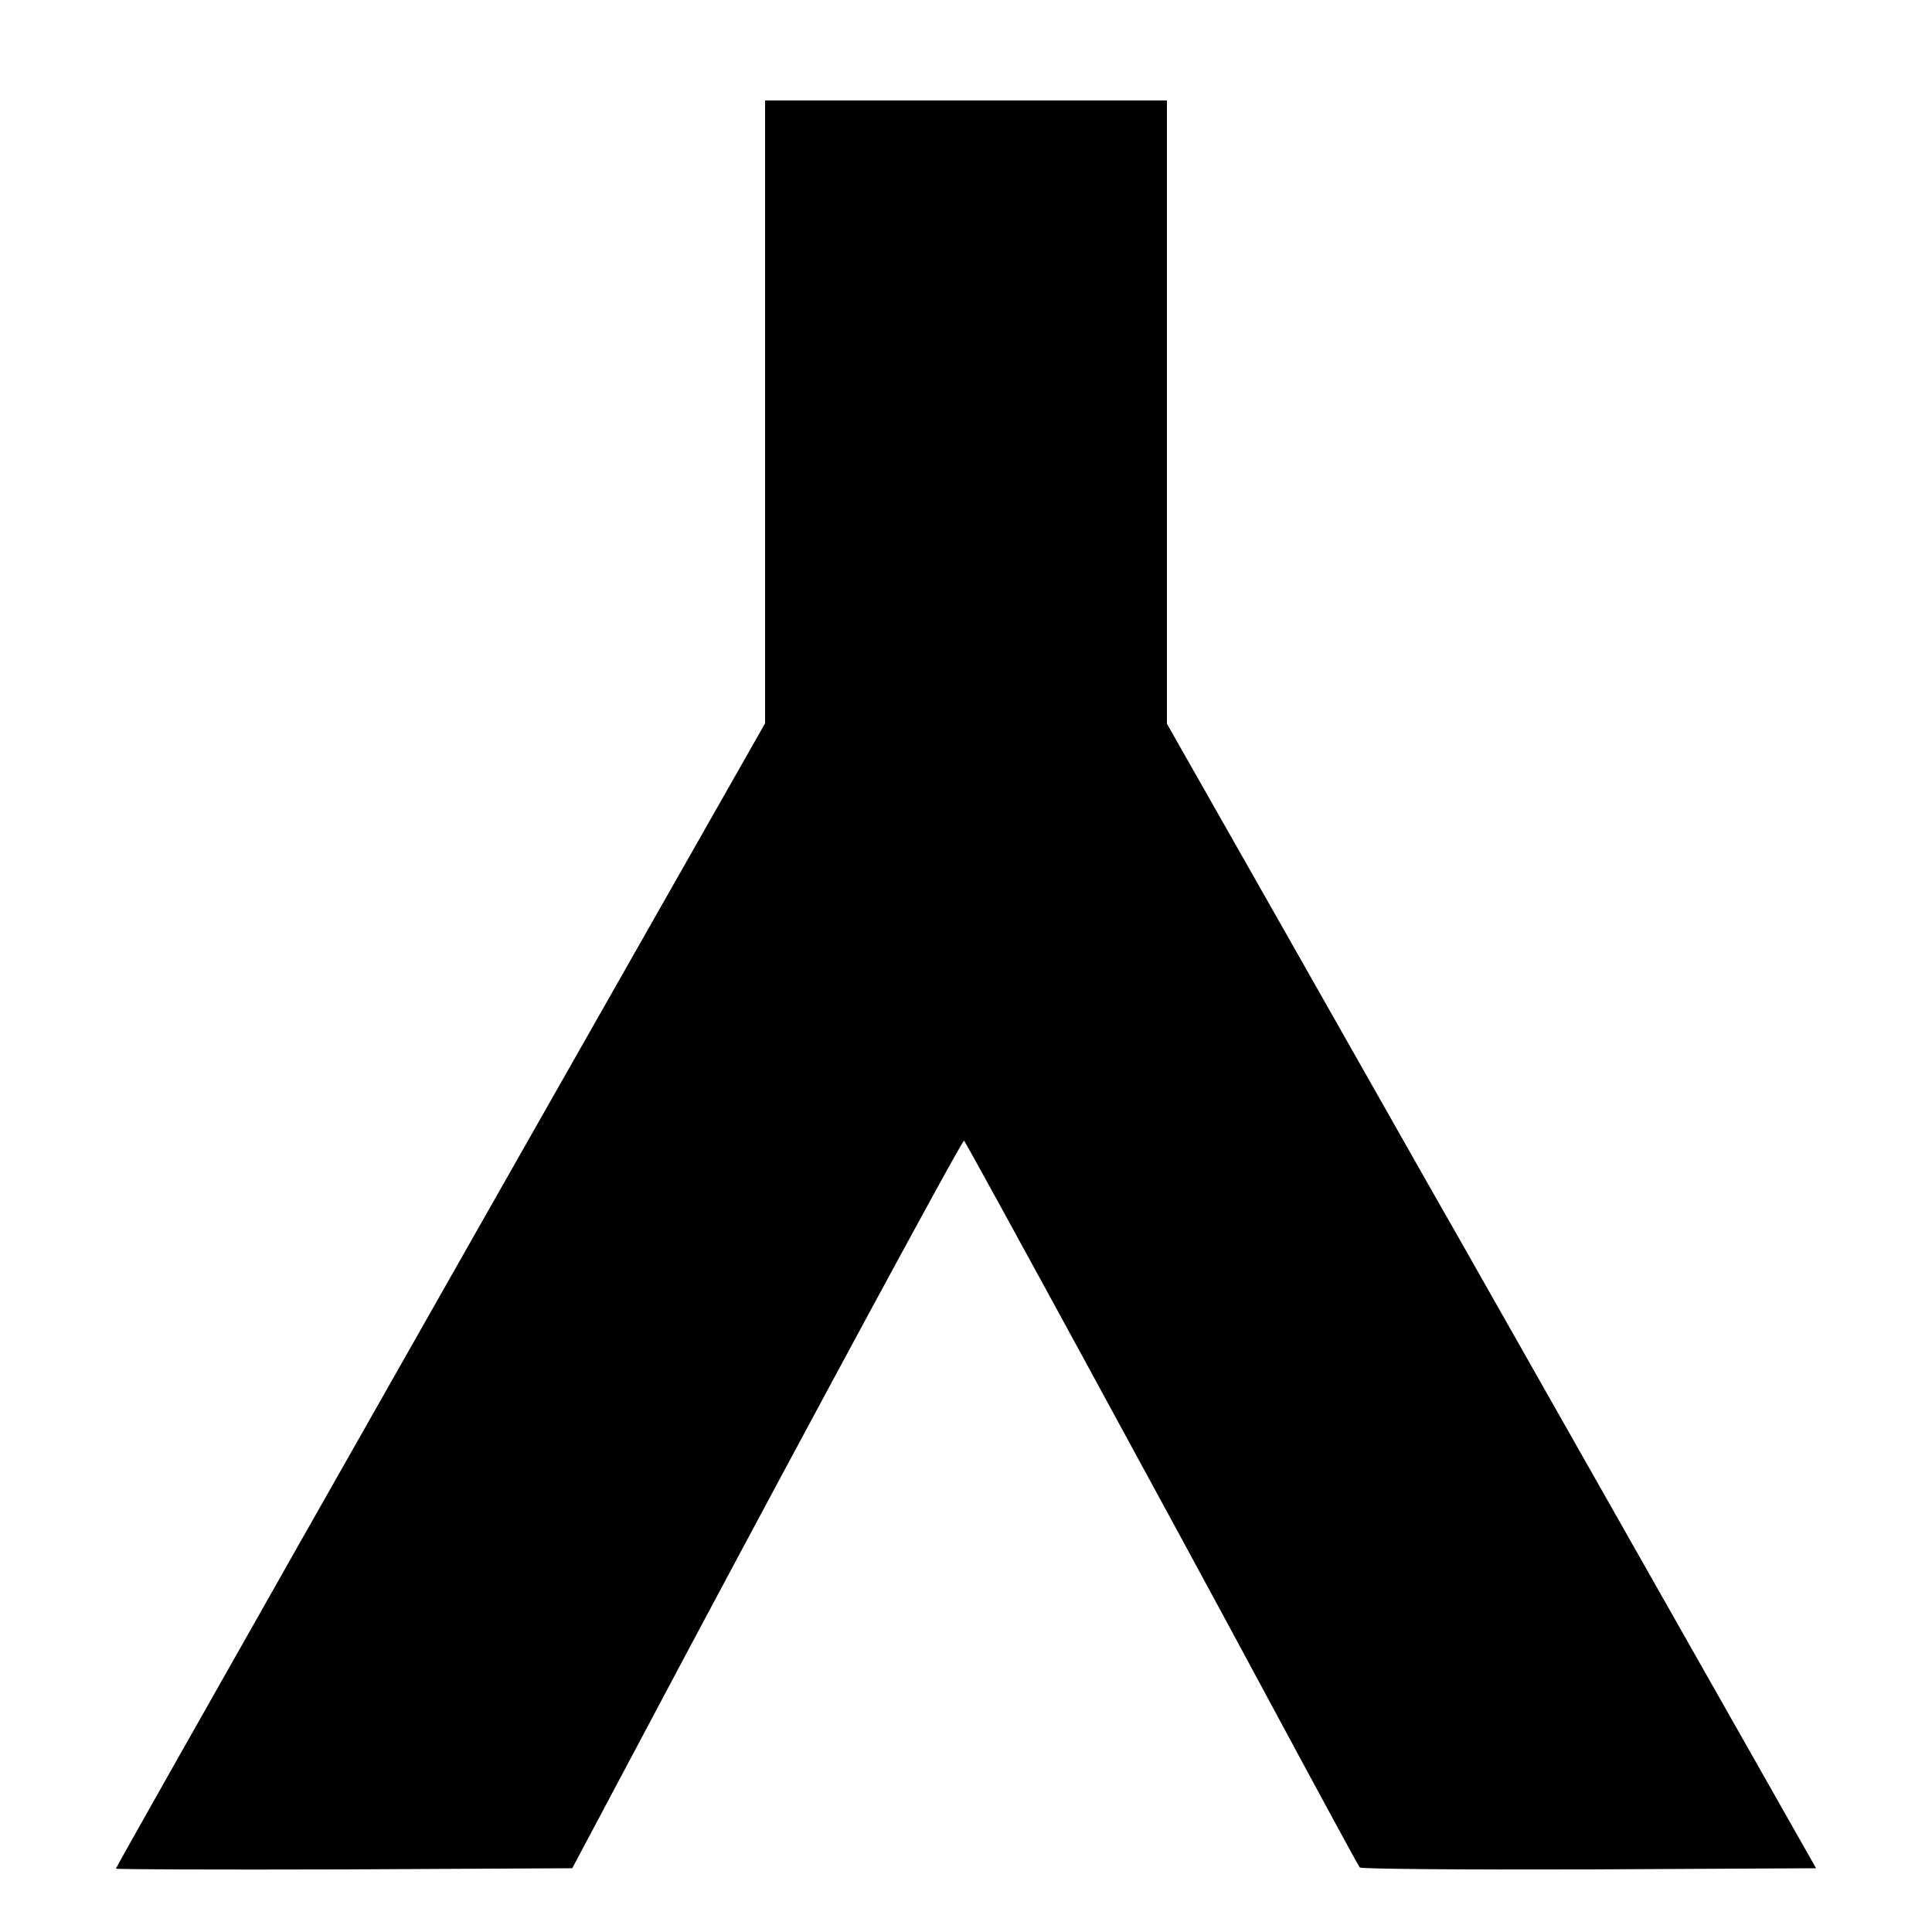<?xml version="1.0" standalone="no"?>
<!DOCTYPE svg PUBLIC "-//W3C//DTD SVG 20010904//EN"
 "http://www.w3.org/TR/2001/REC-SVG-20010904/DTD/svg10.dtd">
<svg version="1.0" xmlns="http://www.w3.org/2000/svg"
 width="500pt" height="500pt" viewBox="0 0 500 500"
 preserveAspectRatio="xMidYMid meet">
<g transform="translate(0,500) scale(0.1,-0.1)"
fill="#000000" stroke="none">
<path d="M1980 3934 l0 -806 -254 -447 c-606 -1066 -1426 -2512 -1426 -2517 0
-2 266 -3 591 -2 l590 3 287 540 c325 610 723 1347 727 1343 8 -9 562 -1026
770 -1413 136 -253 250 -463 254 -468 4 -4 271 -6 594 -5 l587 3 -411 725
c-226 399 -457 806 -513 905 -57 99 -249 439 -429 756 l-327 576 0 806 0 807
-520 0 -520 0 0 -806z"/>
</g>
</svg>
